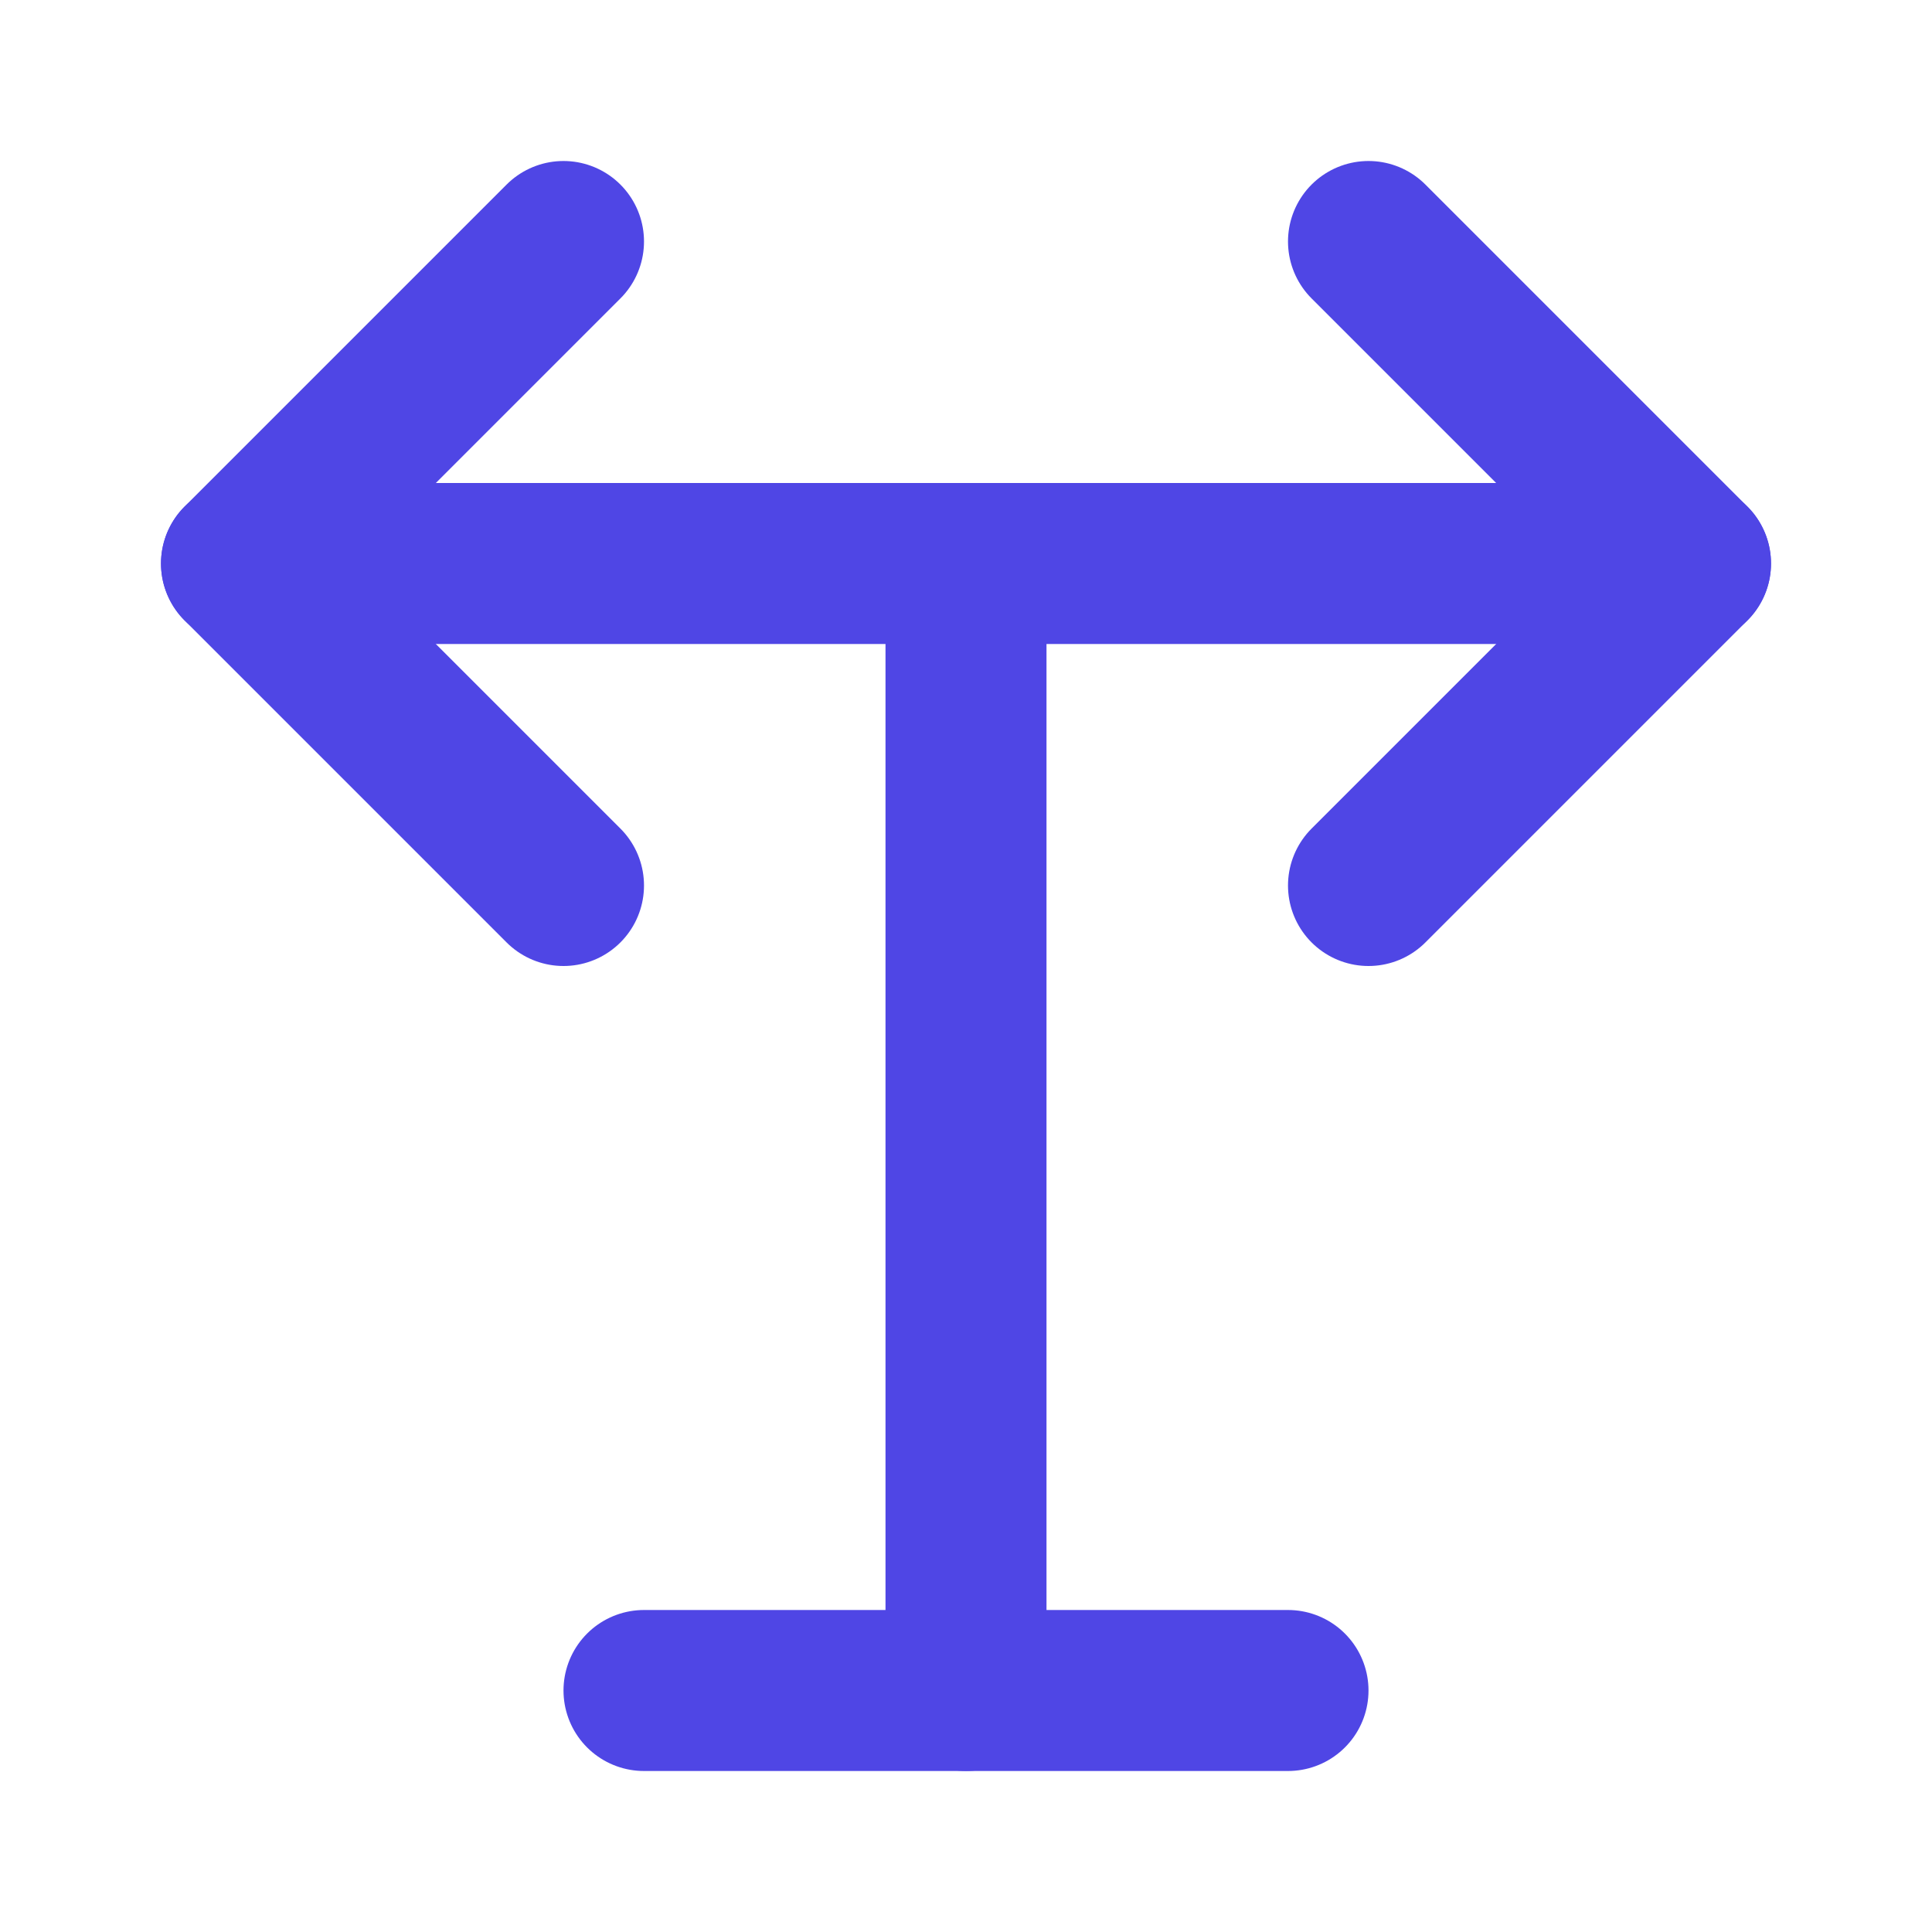 <?xml version="1.0" encoding="UTF-8"?>
<svg width="24" height="24" viewBox="0 0 24 24" fill="none" xmlns="http://www.w3.org/2000/svg">
  <path d="M17 3L21 7L17 11" stroke="#4F46E5" stroke-width="2" stroke-linecap="round" stroke-linejoin="round"/>
  <path d="M7 3L3 7L7 11" stroke="#4F46E5" stroke-width="2" stroke-linecap="round" stroke-linejoin="round"/>
  <path d="M21 7H3" stroke="#4F46E5" stroke-width="2" stroke-linecap="round" stroke-linejoin="round"/>
  <path d="M12 7V21" stroke="#4F46E5" stroke-width="2" stroke-linecap="round" stroke-linejoin="round"/>
  <path d="M8 21H16" stroke="#4F46E5" stroke-width="2" stroke-linecap="round" stroke-linejoin="round"/>
</svg> 
